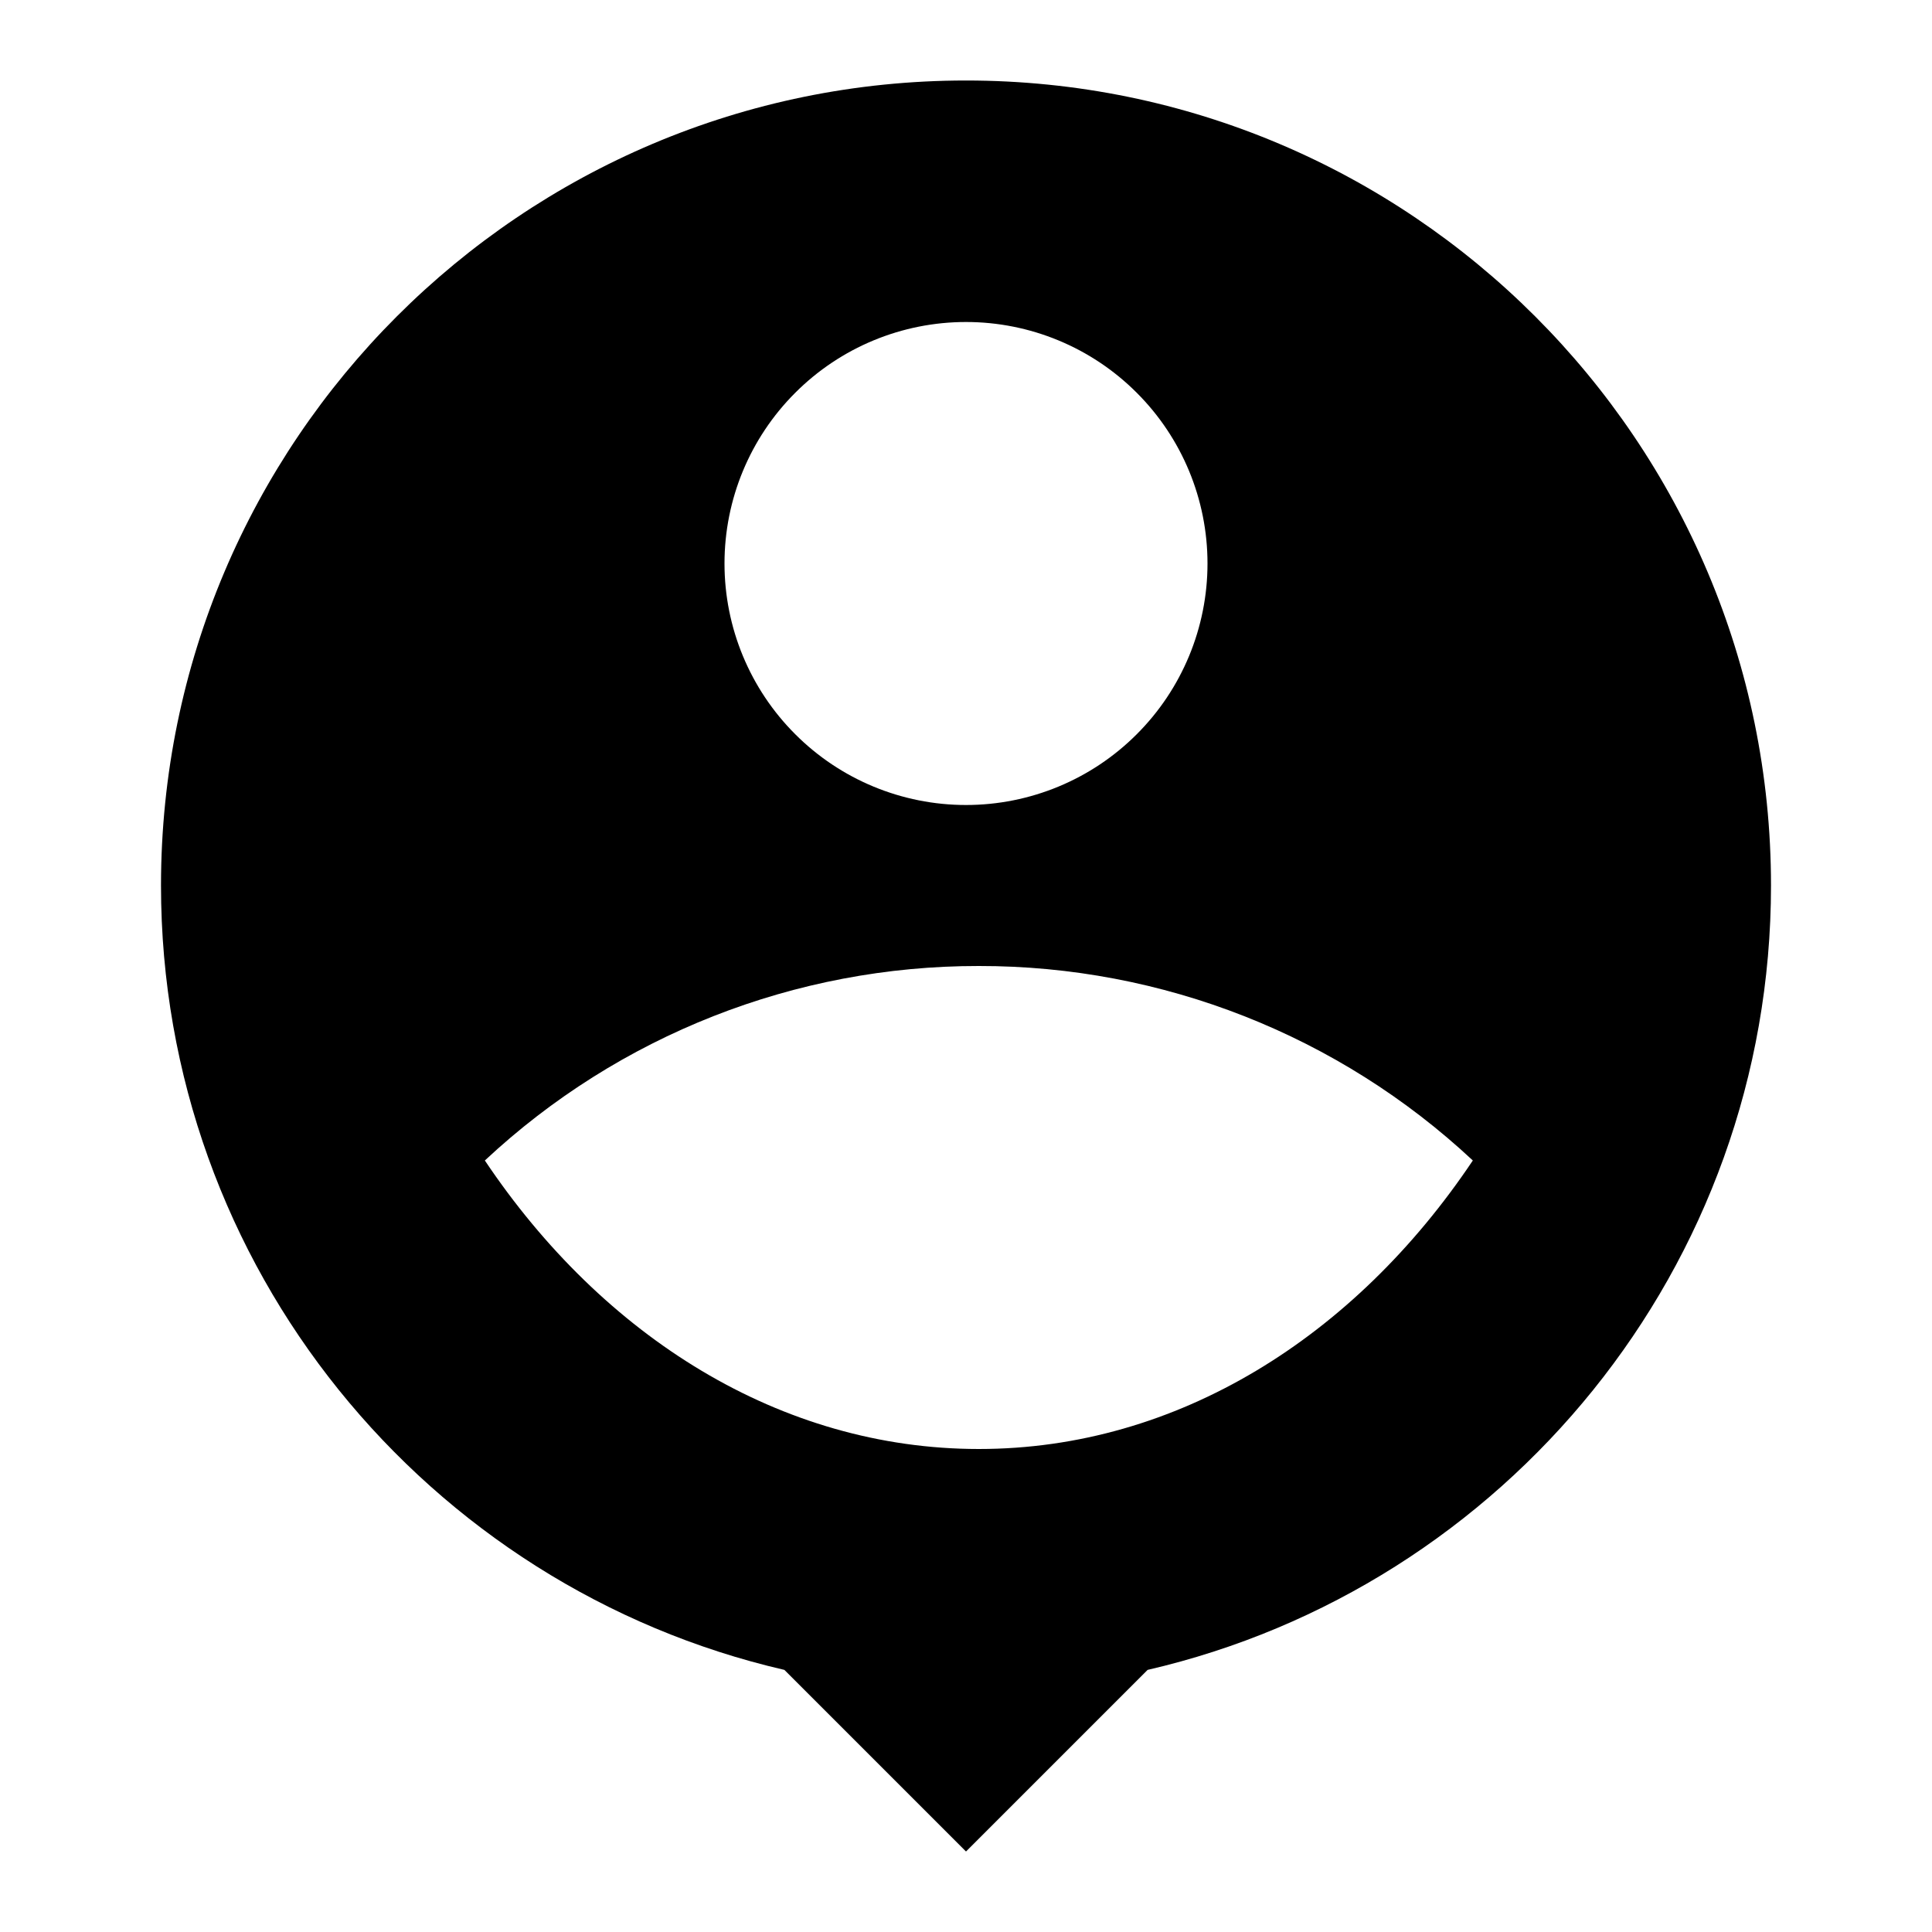 <svg width="24" height="24" viewBox="0 0 24 24" fill="none" xmlns="http://www.w3.org/2000/svg">
<path d="M14.256 20.744L12 23L9.744 20.744C5.31 19.72 2 15.744 2 11C2 5.48 6.48 1 12 1C17.52 1 22 5.48 22 11C22 15.744 18.69 19.72 14.256 20.744ZM6.023 14.416C7.491 16.606 9.695 18 12.16 18C14.624 18 16.829 16.607 18.296 14.416C16.632 12.861 14.438 11.997 12.16 12C9.882 11.997 7.688 12.86 6.023 14.416ZM12 10C12.796 10 13.559 9.684 14.121 9.121C14.684 8.559 15 7.796 15 7C15 6.204 14.684 5.441 14.121 4.879C13.559 4.316 12.796 4 12 4C11.204 4 10.441 4.316 9.879 4.879C9.316 5.441 9 6.204 9 7C9 7.796 9.316 8.559 9.879 9.121C10.441 9.684 11.204 10 12 10Z" fill="black"/>
</svg>
